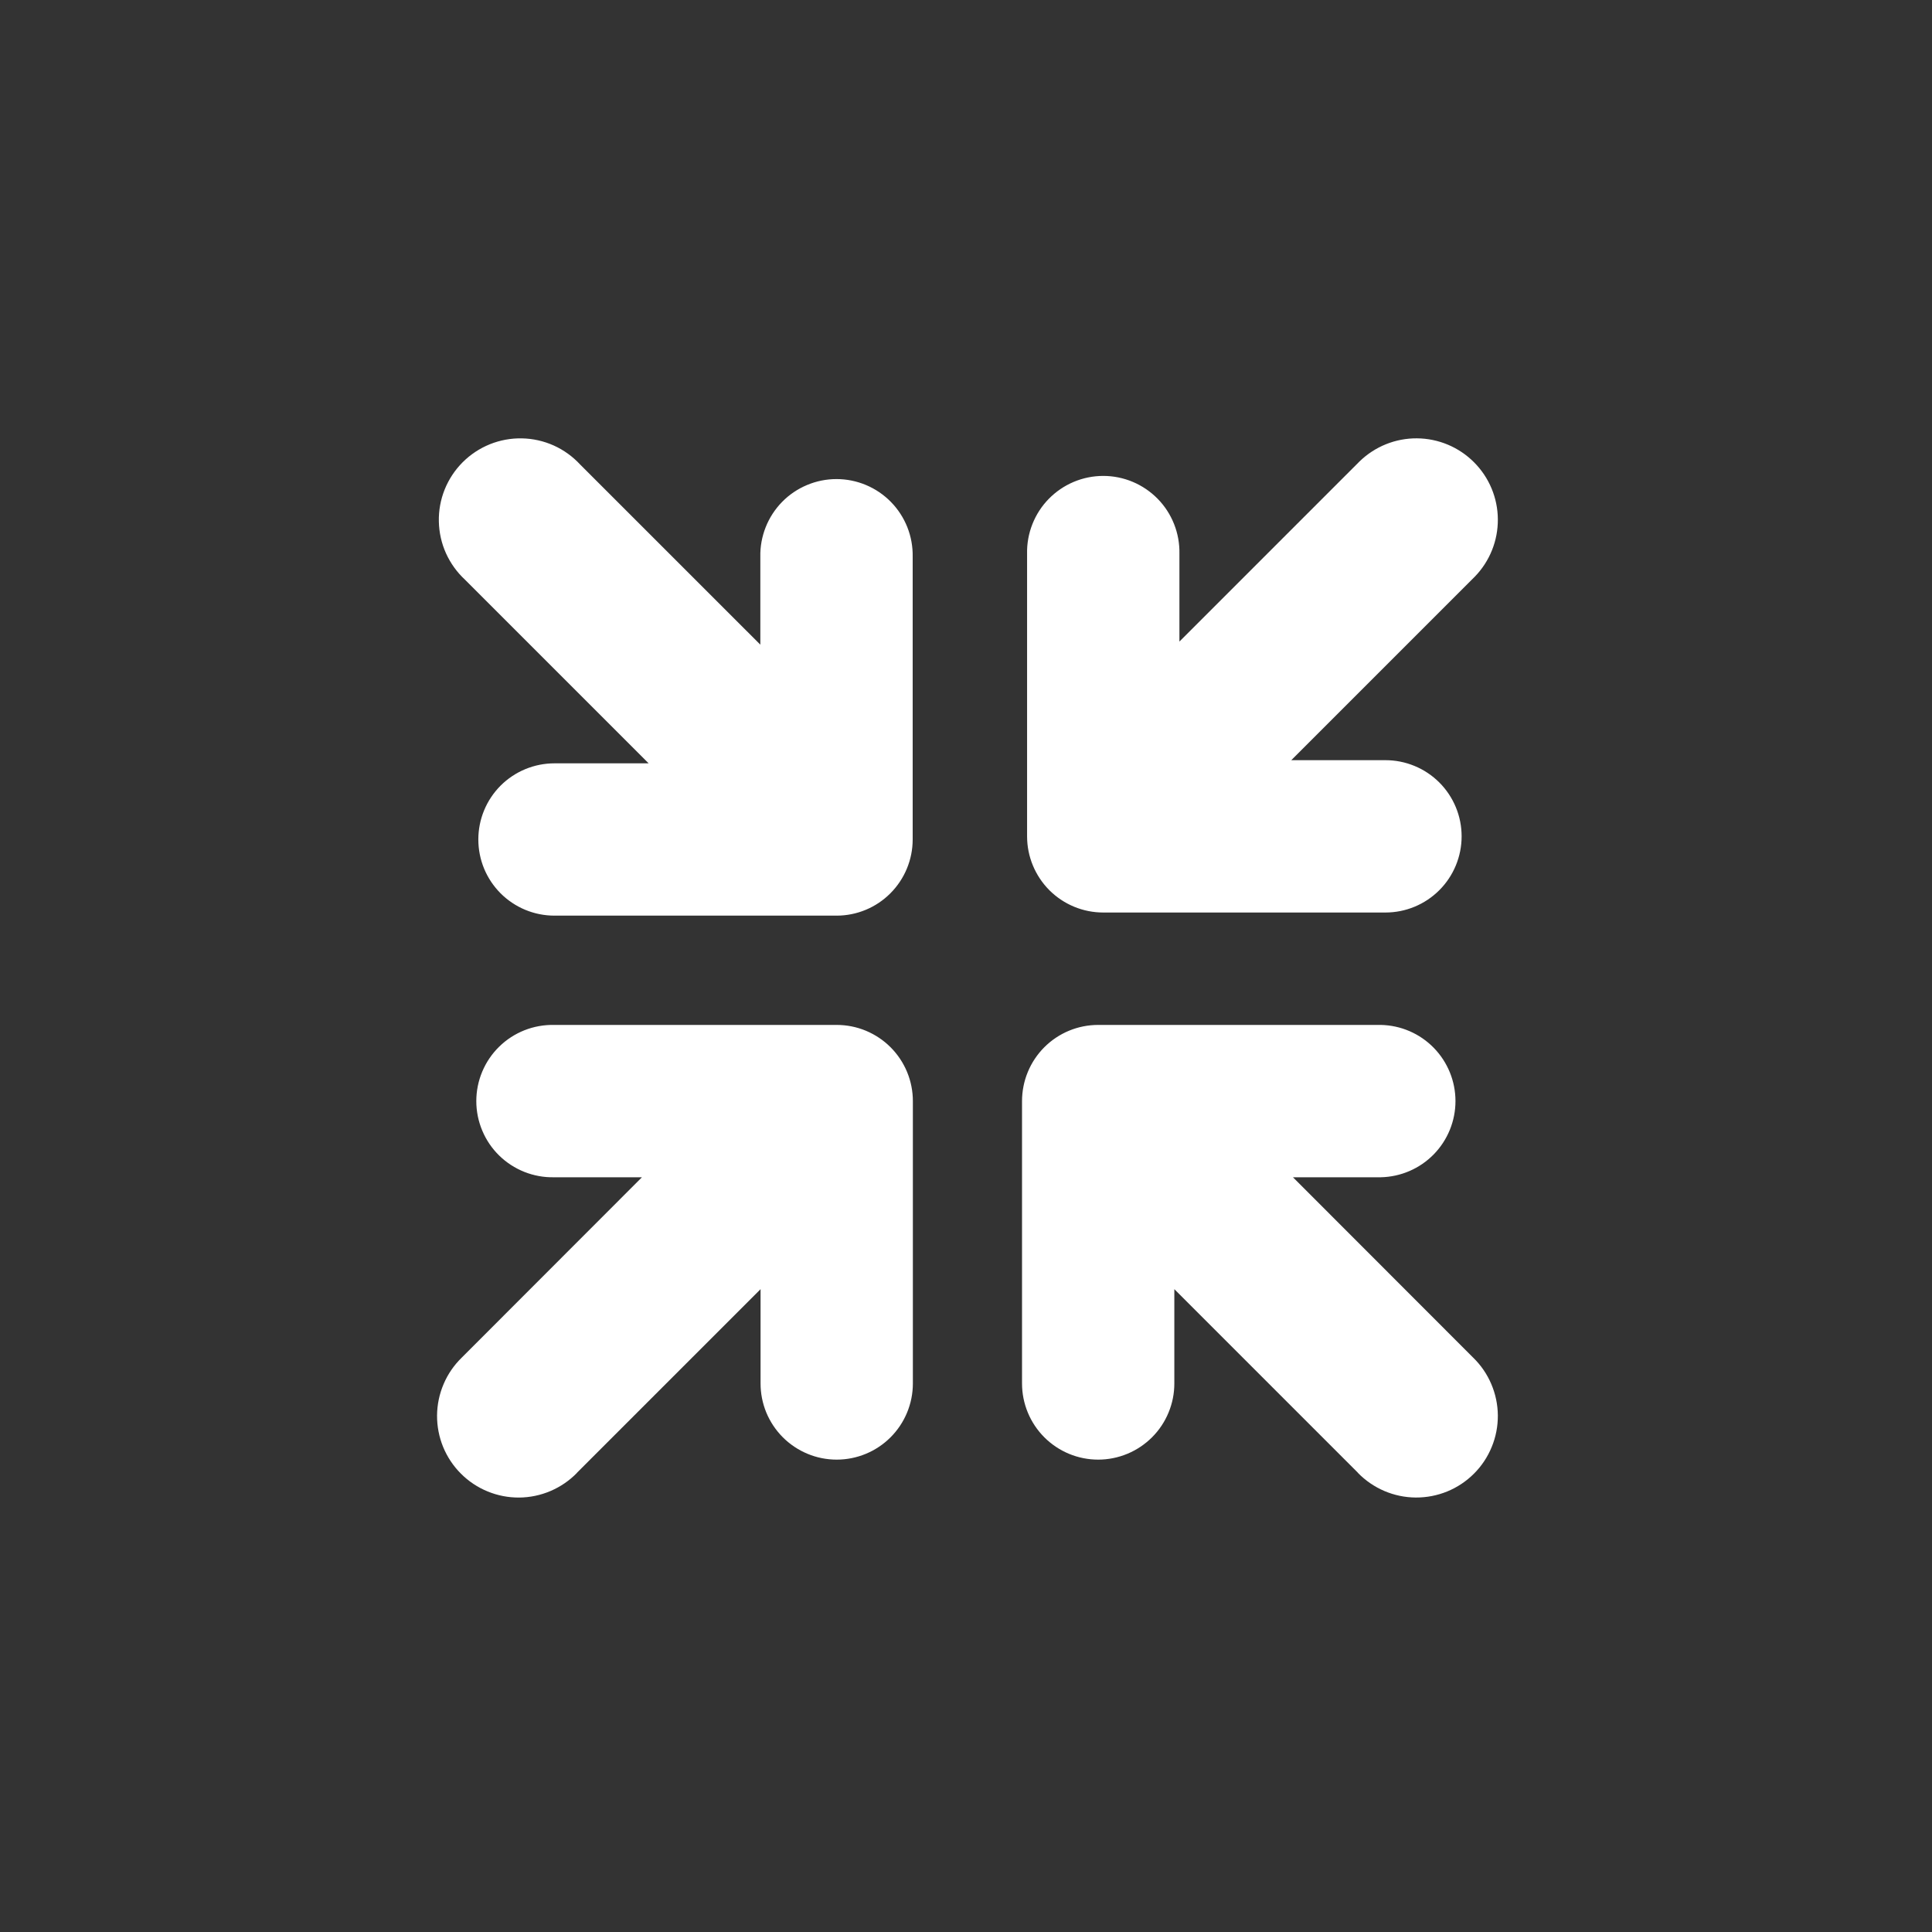 <svg width="60" height="60" viewBox="0 0 60 60" fill="none" xmlns="http://www.w3.org/2000/svg"><rect x="0" y="0" width="60" height="60" fill="#333333" stroke="none"/><path d="M17.92 45.736 23.62 40.036V42.96C23.619 43.271 23.68 43.579 23.798 43.867 23.917 44.154 24.091 44.415 24.31 44.635 24.53 44.855 24.791 45.03 25.078 45.149 25.365 45.269 25.673 45.33 25.984 45.33 26.611 45.33 27.213 45.081 27.657 44.637 28.1 44.194 28.35 43.592 28.35 42.964V34.2C28.35 33.889 28.29 33.581 28.171 33.293 28.052 33.006 27.878 32.744 27.658 32.524 27.439 32.304 27.177 32.13 26.89 32.01 26.603 31.891 26.295 31.83 25.984 31.83H17.207C16.892 31.824 16.579 31.88 16.286 31.996 15.994 32.112 15.727 32.285 15.502 32.506 15.277 32.726 15.099 32.989 14.977 33.279 14.855 33.569 14.792 33.881 14.792 34.196 14.792 34.511 14.855 34.822 14.977 35.112 15.099 35.403 15.277 35.666 15.502 35.886 15.727 36.106 15.994 36.279 16.286 36.395 16.579 36.511 16.892 36.568 17.207 36.561H19.936L14.341 42.161C14.1 42.395 13.908 42.674 13.777 42.983 13.645 43.291 13.576 43.623 13.573 43.958 13.571 44.294 13.635 44.626 13.762 44.937 13.89 45.247 14.077 45.529 14.315 45.766 14.552 46.004 14.834 46.191 15.144 46.318 15.454 46.446 15.787 46.51 16.122 46.508 16.458 46.505 16.79 46.436 17.098 46.304 17.407 46.172 17.686 45.981 17.92 45.74V45.736ZM42.17 45.736 36.47 40.036V42.96C36.471 43.271 36.41 43.579 36.291 43.866 36.173 44.154 35.999 44.415 35.779 44.635 35.559 44.855 35.298 45.03 35.011 45.149 34.724 45.268 34.416 45.33 34.105 45.33V45.33C33.795 45.33 33.487 45.269 33.2 45.15 32.913 45.031 32.652 44.856 32.433 44.637 32.213 44.417 32.039 44.156 31.92 43.869 31.801 43.582 31.74 43.274 31.74 42.964V34.2C31.74 33.889 31.8 33.581 31.919 33.293 32.037 33.006 32.212 32.744 32.431 32.524 32.651 32.304 32.912 32.129 33.199 32.01 33.486 31.891 33.794 31.83 34.105 31.83H42.883C43.502 31.842 44.092 32.097 44.525 32.539 44.958 32.982 45.201 33.576 45.201 34.195 45.201 34.814 44.958 35.409 44.525 35.851 44.092 36.293 43.502 36.548 42.883 36.561H40.154L45.749 42.161C45.99 42.394 46.182 42.674 46.313 42.982 46.445 43.291 46.514 43.622 46.517 43.958 46.519 44.293 46.455 44.626 46.327 44.936 46.2 45.247 46.013 45.529 45.775 45.766 45.538 46.003 45.256 46.191 44.946 46.318 44.635 46.445 44.303 46.509 43.967 46.507 43.632 46.505 43.3 46.435 42.992 46.304 42.683 46.172 42.404 45.98 42.17 45.74V45.736ZM14.444 18.006 20.144 23.706H17.22C16.593 23.706 15.991 23.955 15.547 24.398 15.104 24.842 14.855 25.443 14.855 26.07V26.07C14.855 26.381 14.916 26.689 15.034 26.976 15.153 27.263 15.328 27.524 15.547 27.744 15.767 27.963 16.027 28.137 16.314 28.256 16.602 28.375 16.909 28.436 17.22 28.436H25.982C26.609 28.436 27.21 28.186 27.652 27.742 28.095 27.298 28.344 26.697 28.344 26.07V26.07 17.293C28.35 16.978 28.294 16.665 28.178 16.372 28.062 16.08 27.889 15.813 27.668 15.588 27.448 15.363 27.185 15.185 26.895 15.063 26.605 14.941 26.293 14.878 25.978 14.878 25.663 14.878 25.352 14.941 25.062 15.063 24.771 15.185 24.508 15.363 24.288 15.588 24.068 15.813 23.895 16.08 23.779 16.372 23.663 16.665 23.606 16.978 23.613 17.293V20.021L18.018 14.427C17.786 14.176 17.507 13.975 17.196 13.835 16.885 13.696 16.549 13.62 16.208 13.614 15.867 13.607 15.528 13.67 15.212 13.797 14.896 13.925 14.609 14.115 14.368 14.356 14.127 14.597 13.938 14.885 13.81 15.201 13.683 15.517 13.621 15.856 13.629 16.197 13.636 16.538 13.711 16.874 13.851 17.184 13.992 17.495 14.193 17.774 14.444 18.006V18.006ZM45.802 17.908 40.102 23.608H43.026C43.337 23.608 43.644 23.669 43.931 23.788 44.218 23.906 44.479 24.081 44.699 24.3 44.919 24.52 45.093 24.781 45.212 25.068 45.331 25.355 45.392 25.662 45.392 25.973V25.973C45.392 26.6 45.143 27.202 44.699 27.646 44.255 28.09 43.654 28.339 43.026 28.339H34.262C33.951 28.339 33.644 28.278 33.357 28.159 33.07 28.04 32.809 27.866 32.589 27.646 32.37 27.426 32.196 27.165 32.077 26.878 31.958 26.591 31.897 26.284 31.897 25.973V25.973 17.195C31.89 16.88 31.947 16.567 32.063 16.275 32.179 15.982 32.352 15.715 32.572 15.491 32.793 15.266 33.056 15.087 33.346 14.965 33.636 14.843 33.948 14.78 34.263 14.78 34.577 14.78 34.889 14.843 35.179 14.965 35.469 15.087 35.732 15.266 35.953 15.491 36.173 15.715 36.346 15.982 36.462 16.275 36.578 16.567 36.634 16.88 36.628 17.195V19.924L42.223 14.329C42.7 13.866 43.34 13.608 44.005 13.613 44.67 13.618 45.306 13.884 45.776 14.355 46.246 14.825 46.513 15.461 46.517 16.126 46.522 16.791 46.265 17.431 45.802 17.908V17.908Z" fill="white"/></svg>